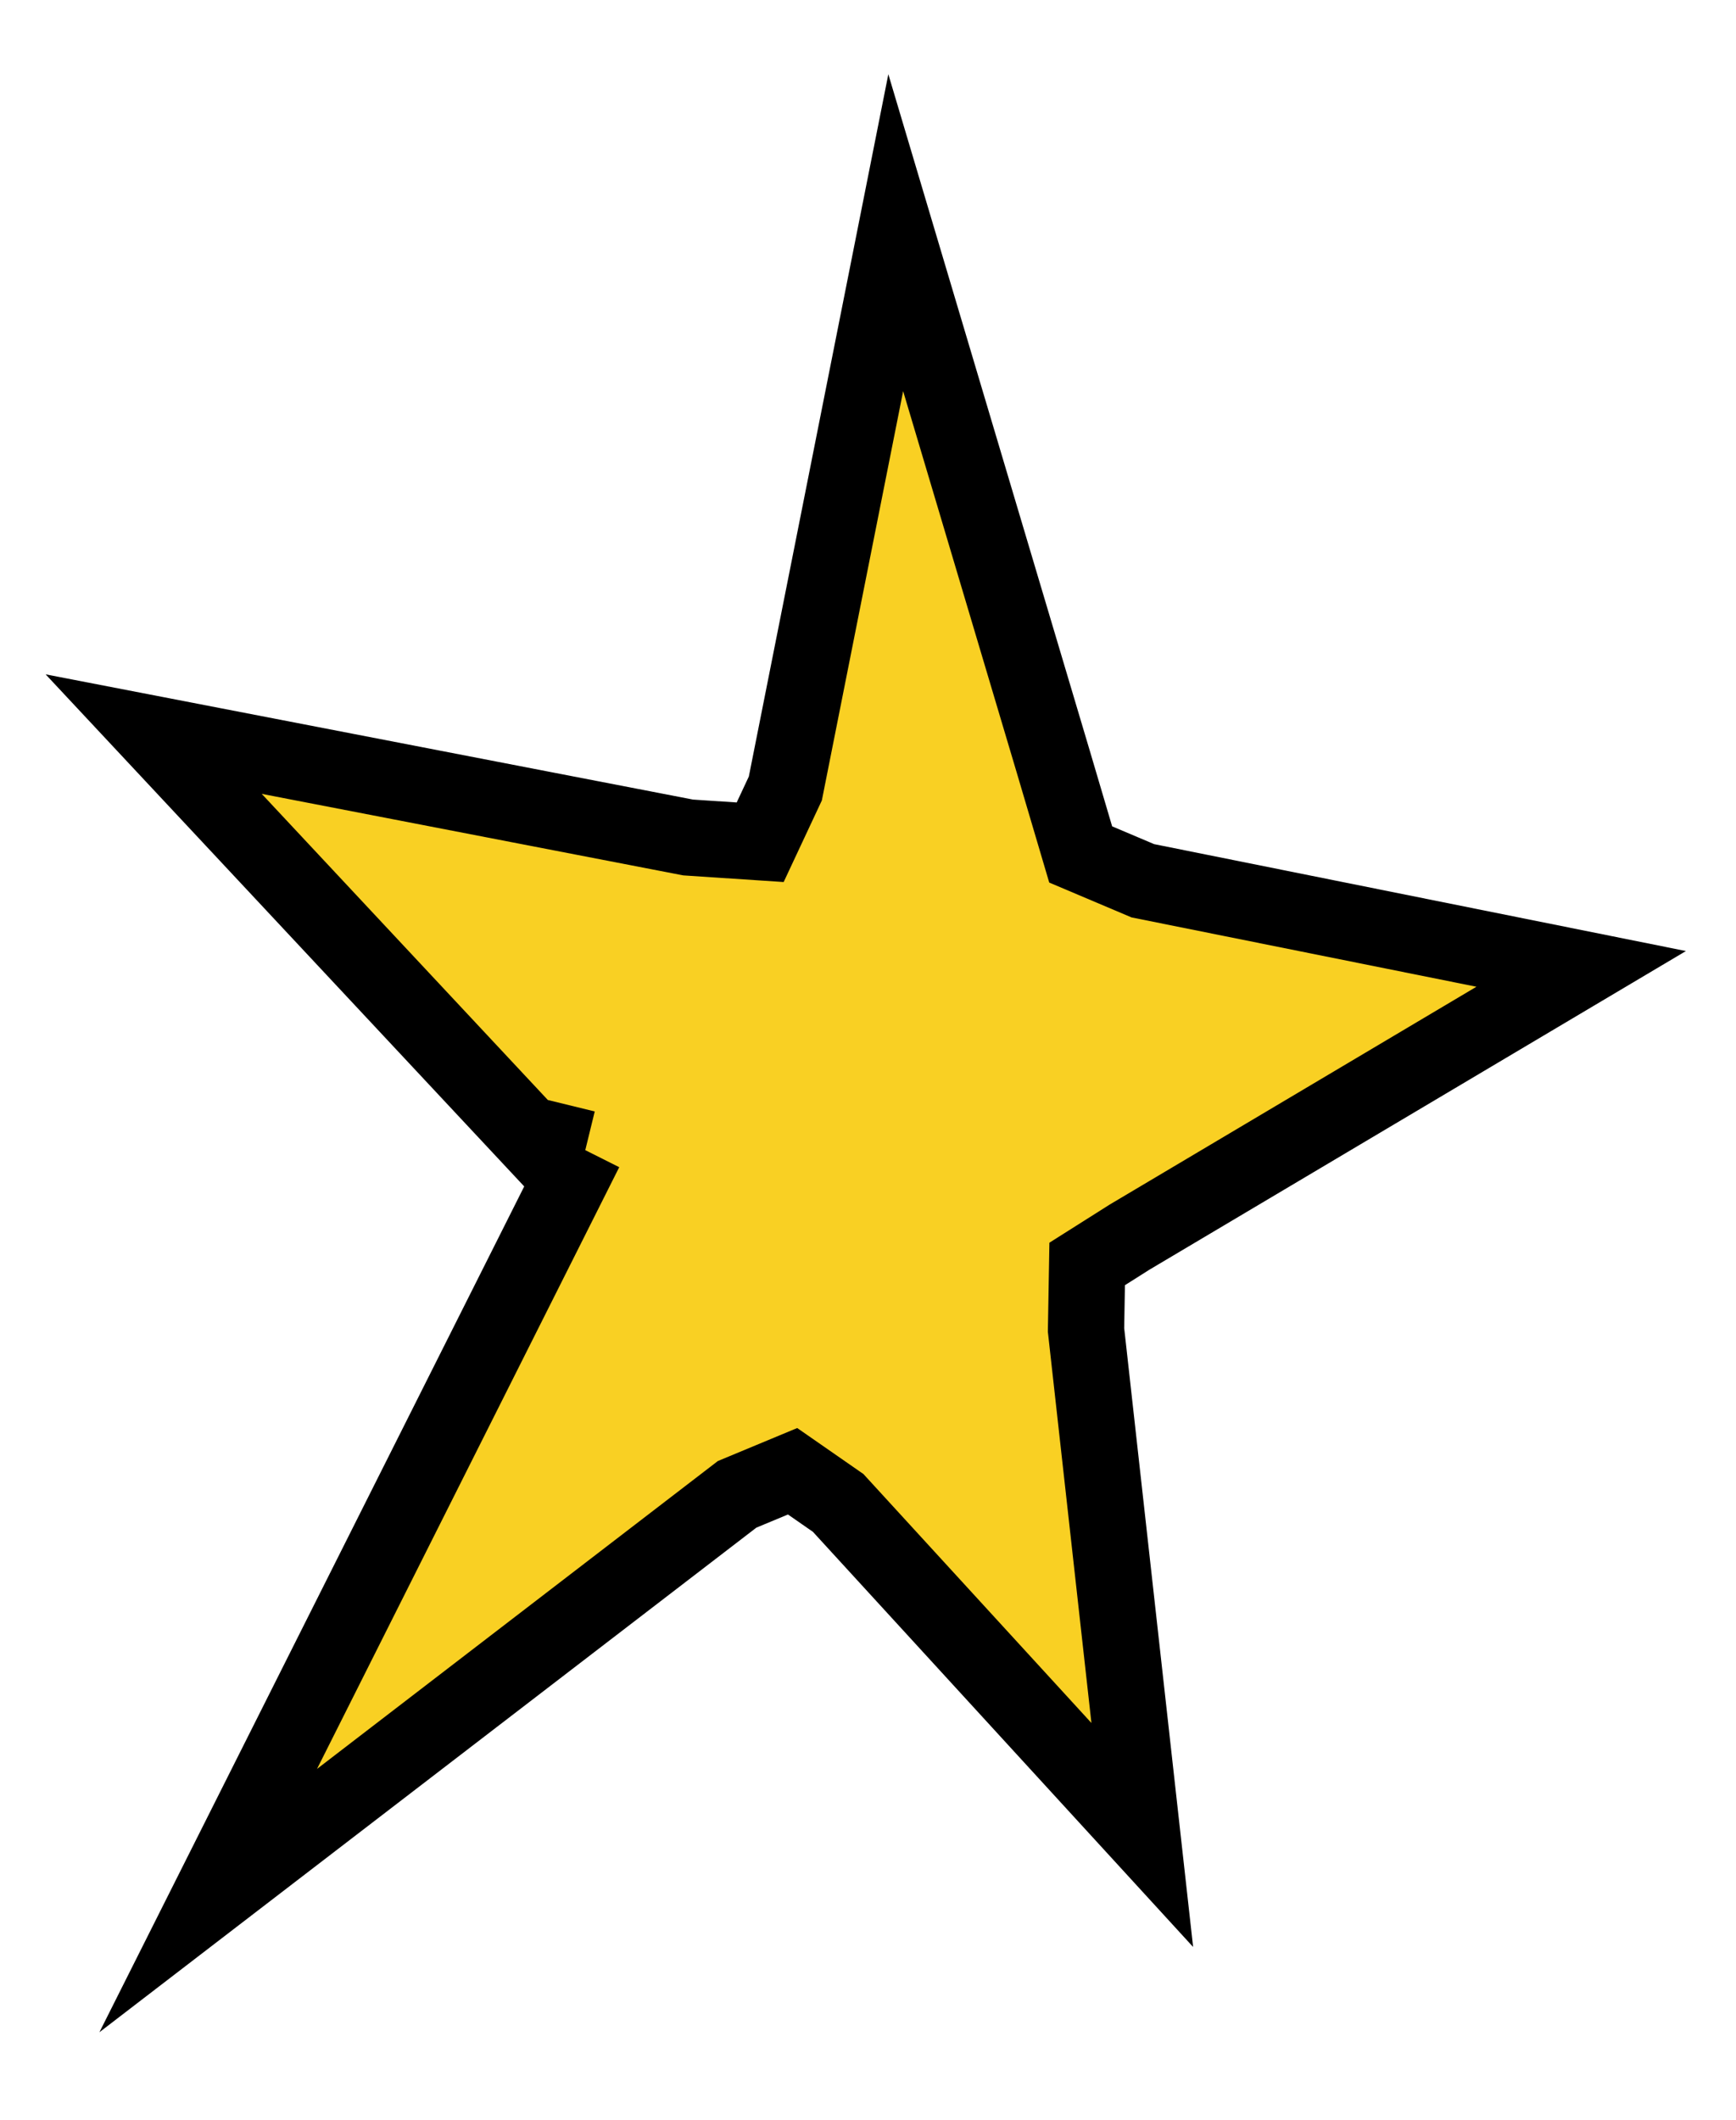 <svg id="Layer_1" data-name="Layer 1" xmlns="http://www.w3.org/2000/svg" viewBox="0 0 91.05 111.16"><defs><style>.cls-1{fill:#f9d023;stroke:#000;stroke-miterlimit:10;stroke-width:4px;}</style></defs><title>star-left</title><polyline class="cls-1" points="29.25 57.8 28.6 60.46 8.06 38.49 36.09 43.91 39.87 44.16 41.19 41.34 46.98 12.2 55.24 39.93 56.68 44.8 59.94 46.18 82.93 50.8 59.25 64.86 57.02 66.27 56.96 69.73 59.91 96.21 43.96 78.8 41.57 77.14 38.66 78.35 10.92 99.65 30.69 60.3"/></svg>